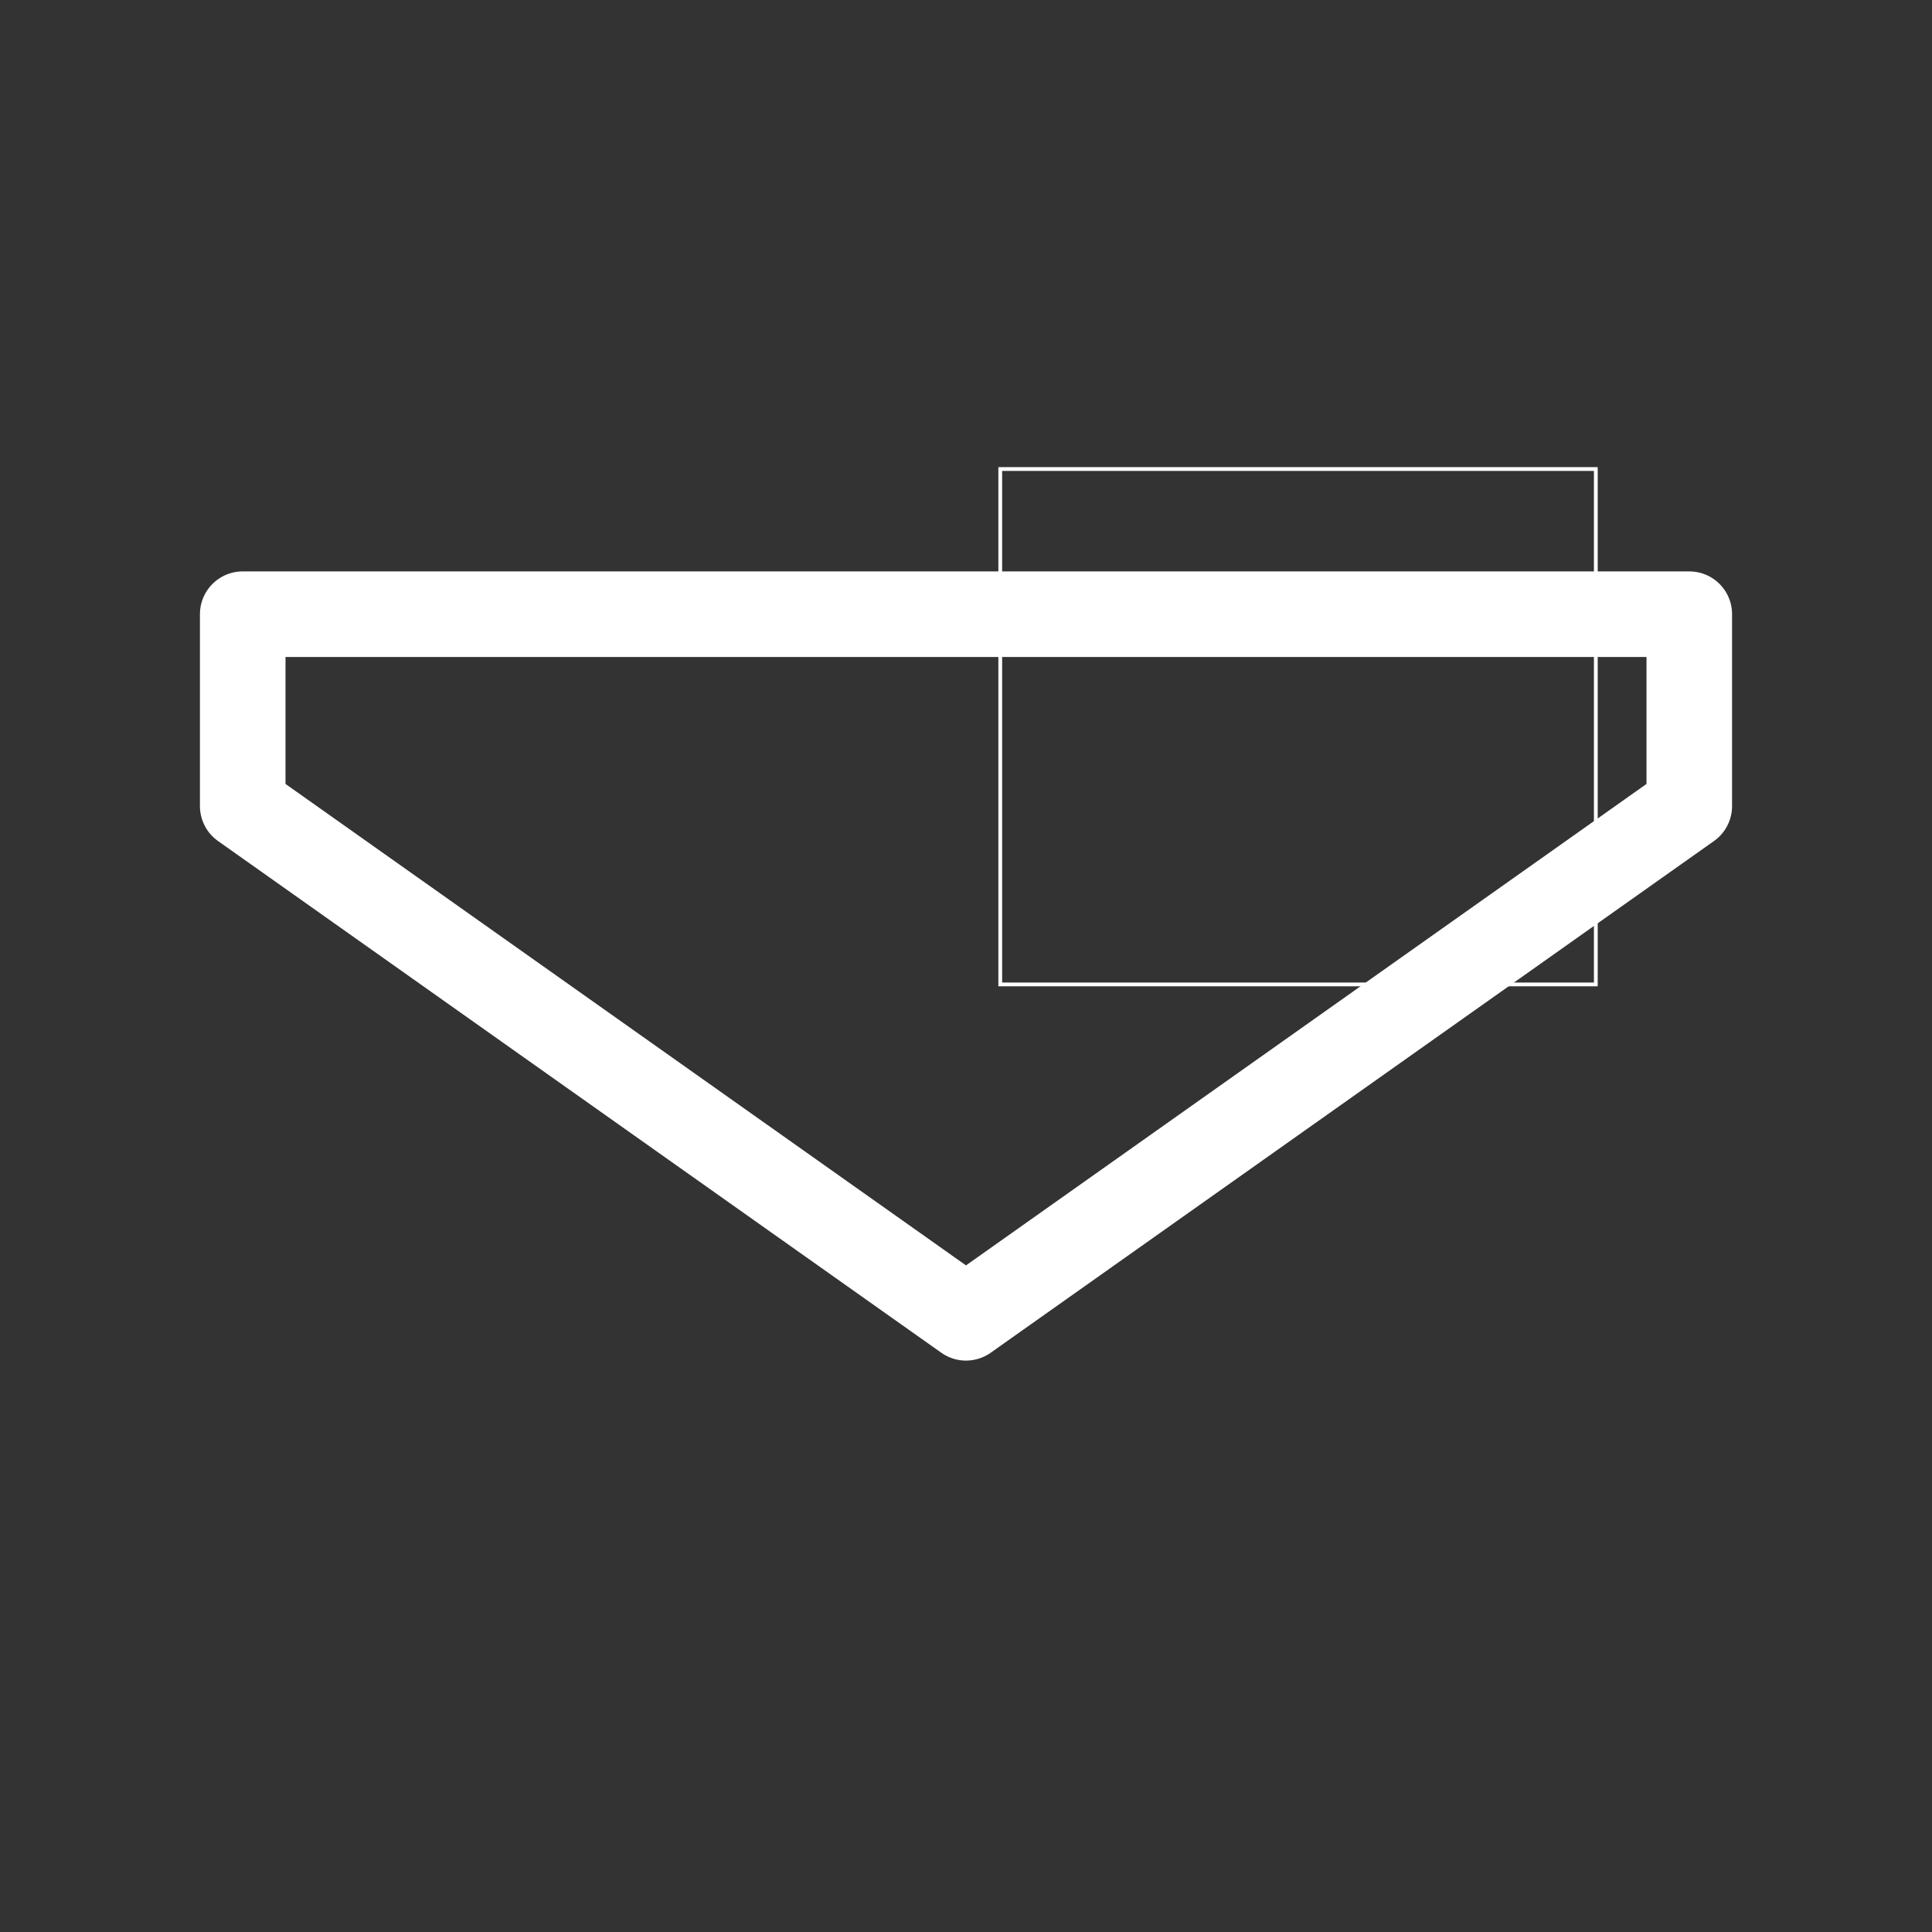 <svg xmlns="http://www.w3.org/2000/svg" xmlns:svg="http://www.w3.org/2000/svg" id="svg8" width="512" height="512" version="1.1" viewBox="0 0 135.467 135.467"><rect x="0" y="0" width="135.467" height="135.467" fill="#333333" stroke="none"/><defs id="defs2"><filter style="color-interpolation-filters:sRGB" id="filter4628"><feComposite id="feComposite4614" in2="SourceGraphic" k1="0" k2="1" operator="arithmetic" result="composite1"/><feColorMatrix id="feColorMatrix4616" in="composite1" result="colormatrix1" type="saturate" values="1"/><feFlood id="feFlood4618" flood-color="#9E0000" flood-opacity="1" result="flood1"/><feBlend id="feBlend4620" in="flood1" in2="colormatrix1" mode="multiply" result="blend1"/><feBlend id="feBlend4622" in2="blend1" mode="screen" result="blend2"/><feColorMatrix id="feColorMatrix4624" in="blend2" result="colormatrix2" type="saturate" values="1"/><feComposite id="feComposite4626" in="colormatrix2" in2="SourceGraphic" k2="1" operator="in" result="composite2"/></filter><filter style="color-interpolation-filters:sRGB" id="filter5109"><feComposite id="feComposite5095" in2="SourceGraphic" k1="0" k2="1" operator="arithmetic" result="composite1"/><feColorMatrix id="feColorMatrix5097" in="composite1" result="colormatrix1" type="saturate" values="1"/><feFlood id="feFlood5099" flood-color="#9E4300" flood-opacity="1" result="flood1"/><feBlend id="feBlend5101" in="flood1" in2="colormatrix1" mode="multiply" result="blend1"/><feBlend id="feBlend5103" in2="blend1" mode="screen" result="blend2"/><feColorMatrix id="feColorMatrix5105" in="blend2" result="colormatrix2" type="saturate" values="1"/><feComposite id="feComposite5107" in="colormatrix2" in2="SourceGraphic" k2="1" operator="in" result="fbSourceGraphic"/><feColorMatrix id="feColorMatrix5111" in="fbSourceGraphic" result="fbSourceGraphicAlpha" values="0 0 0 -1 0 0 0 0 -1 0 0 0 0 -1 0 0 0 0 1 0"/><feComposite id="feComposite5113" in="fbSourceGraphic" in2="fbSourceGraphic" k1="0" k2="1" operator="arithmetic" result="composite1"/><feColorMatrix id="feColorMatrix5115" in="composite1" result="colormatrix1" type="saturate" values="1"/><feFlood id="feFlood5117" flood-color="#9E0000" flood-opacity="1" result="flood1"/><feBlend id="feBlend5119" in="flood1" in2="colormatrix1" mode="multiply" result="blend1"/><feBlend id="feBlend5121" in2="blend1" mode="screen" result="blend2"/><feColorMatrix id="feColorMatrix5123" in="blend2" result="colormatrix2" type="saturate" values="1"/><feComposite id="feComposite5125" in="colormatrix2" in2="fbSourceGraphic" k2="1" operator="in" result="fbSourceGraphic"/><feColorMatrix id="feColorMatrix7007" in="fbSourceGraphic" result="fbSourceGraphicAlpha" values="0 0 0 -1 0 0 0 0 -1 0 0 0 0 -1 0 0 0 0 1 0"/><feConvolveMatrix id="feConvolveMatrix7009" divisor="1" in="fbSourceGraphic" kernelMatrix="0 -0.15 0 -0.15 1.6 -0.15 0 -0.15 0" order="3 3" result="fbSourceGraphic" targetX="1" targetY="1"/><feColorMatrix id="feColorMatrix7011" in="fbSourceGraphic" result="fbSourceGraphicAlpha" values="0 0 0 -1 0 0 0 0 -1 0 0 0 0 -1 0 0 0 0 1 0"/><feConvolveMatrix id="feConvolveMatrix7013" divisor="1" in="fbSourceGraphic" kernelMatrix="0 -0.3 0 -0.3 2.2 -0.3 0 -0.3 0" order="3 3" result="result1" targetX="1" targetY="1"/><feBlend id="feBlend7015" in2="fbSourceGraphic" mode="normal" result="result2"/></filter><marker style="overflow:visible" id="DistanceX" orient="auto" refX="0" refY="0"><path id="path7410" style="stroke:#000;stroke-width:.5" d="M 3,-3 L -3,3 M 0,-5 L 0,5"/></marker><pattern id="Hatch" width="8" height="8" x="0" y="0" patternUnits="userSpaceOnUse"><path id="path7413" stroke="#000" stroke-width=".25" d="M8 4 l-4,4" linecap="square"/><path id="path7415" stroke="#000" stroke-width=".25" d="M6 2 l-4,4" linecap="square"/><path id="path7417" stroke="#000" stroke-width=".25" d="M4 0 l-4,4" linecap="square"/></pattern><filter style="color-interpolation-filters:sRGB" id="filter4883"><feComposite id="feComposite4869" in2="SourceGraphic" k1="0" k2="1" operator="arithmetic" result="composite1"/><feColorMatrix id="feColorMatrix4871" in="composite1" result="colormatrix1" type="saturate" values="1"/><feFlood id="feFlood4873" flood-color="#9E1500" flood-opacity="1" result="flood1"/><feBlend id="feBlend4875" in="flood1" in2="colormatrix1" mode="multiply" result="blend1"/><feBlend id="feBlend4877" in2="blend1" mode="screen" result="blend2"/><feColorMatrix id="feColorMatrix4879" in="blend2" result="colormatrix2" type="saturate" values="1"/><feComposite id="feComposite4881" in="colormatrix2" in2="SourceGraphic" k2="1" operator="in" result="composite2"/></filter><filter style="color-interpolation-filters:sRGB" id="filter5059"><feComposite id="feComposite5045" in2="SourceGraphic" k1="0" k2="1" operator="arithmetic" result="composite1"/><feColorMatrix id="feColorMatrix5047" in="composite1" result="colormatrix1" type="saturate" values="1"/><feFlood id="feFlood5049" flood-color="#9F0E00" flood-opacity="1" result="flood1"/><feBlend id="feBlend5051" in="flood1" in2="colormatrix1" mode="multiply" result="blend1"/><feBlend id="feBlend5053" in2="blend1" mode="screen" result="blend2"/><feColorMatrix id="feColorMatrix5055" in="blend2" result="colormatrix2" type="saturate" values="1"/><feComposite id="feComposite5057" in="colormatrix2" in2="SourceGraphic" k2="1" operator="in" result="composite2"/></filter><filter style="color-interpolation-filters:sRGB" id="filter5227"><feComposite id="feComposite5213" in2="SourceGraphic" k1="0" k2="1" operator="arithmetic" result="composite1"/><feColorMatrix id="feColorMatrix5215" in="composite1" result="colormatrix1" type="saturate" values="1"/><feFlood id="feFlood5217" flood-color="#9F1500" flood-opacity="1" result="flood1"/><feBlend id="feBlend5219" in="flood1" in2="colormatrix1" mode="multiply" result="blend1"/><feBlend id="feBlend5221" in2="blend1" mode="screen" result="blend2"/><feColorMatrix id="feColorMatrix5223" in="blend2" result="colormatrix2" type="saturate" values="1"/><feComposite id="feComposite5225" in="colormatrix2" in2="SourceGraphic" k2="1" operator="in" result="composite2"/></filter><filter style="color-interpolation-filters:sRGB" id="filter5418"><feComposite id="feComposite5404" in2="SourceGraphic" k1="0" k2="1" operator="arithmetic" result="composite1"/><feColorMatrix id="feColorMatrix5406" in="composite1" result="colormatrix1" type="saturate" values="1"/><feFlood id="feFlood5408" flood-color="#9F1500" flood-opacity="1" result="flood1"/><feBlend id="feBlend5410" in="flood1" in2="colormatrix1" mode="multiply" result="blend1"/><feBlend id="feBlend5412" in2="blend1" mode="screen" result="blend2"/><feColorMatrix id="feColorMatrix5414" in="blend2" result="colormatrix2" type="saturate" values="1"/><feComposite id="feComposite5416" in="colormatrix2" in2="SourceGraphic" k2="1" operator="in" result="composite2"/></filter></defs><g id="layer2" style="display:inline"><path style="fill:#fff;fill-opacity:1;stroke:#fff;stroke-width:1;stroke-miterlimit:4;stroke-dasharray:none;stroke-opacity:1" id="path7055"/><path style="fill:#fff;fill-opacity:1;stroke:#fff;stroke-width:1;stroke-miterlimit:4;stroke-dasharray:none;stroke-opacity:1" id="path7035"/><path style="fill:#fff;fill-opacity:1;stroke:#fff;stroke-width:1;stroke-miterlimit:4;stroke-dasharray:none;stroke-opacity:1" id="path7005"/><path style="fill:#fff;fill-opacity:1;stroke:#fff;stroke-width:1;stroke-miterlimit:4;stroke-dasharray:none;stroke-opacity:1" id="path5127"/><flowRoot id="flowRoot4718" transform="scale(0.265)" xml:space="preserve" style="font-style:normal;font-variant:normal;font-weight:400;font-stretch:normal;font-size:40px;line-height:1.25;font-family:'Bitstream Vera Sans';-inkscape-font-specification:'Bitstream Vera Sans';text-align:center;letter-spacing:0;word-spacing:0;text-anchor:middle;fill:none;fill-opacity:1;stroke:#fff;stroke-opacity:1"><flowRegion id="flowRegion4720" style="fill:none;fill-opacity:1;stroke:#fff;stroke-opacity:1"><rect id="rect4722" width="157.584" height="136.371" x="264.66" y="124.101" style="fill:none;fill-opacity:1;stroke:#fff;stroke-opacity:1"/></flowRegion><flowPara id="flowPara4724"/></flowRoot><path style="display:inline;fill:none;stroke:#fff;stroke-width:6;stroke-linecap:butt;stroke-linejoin:round;stroke-miterlimit:4;stroke-dasharray:none;stroke-opacity:1" id="path5426" d="M 17.019,43.065 V 56.521 L 67.733,92.401 118.448,56.521 V 43.065 Z"/></g></svg>